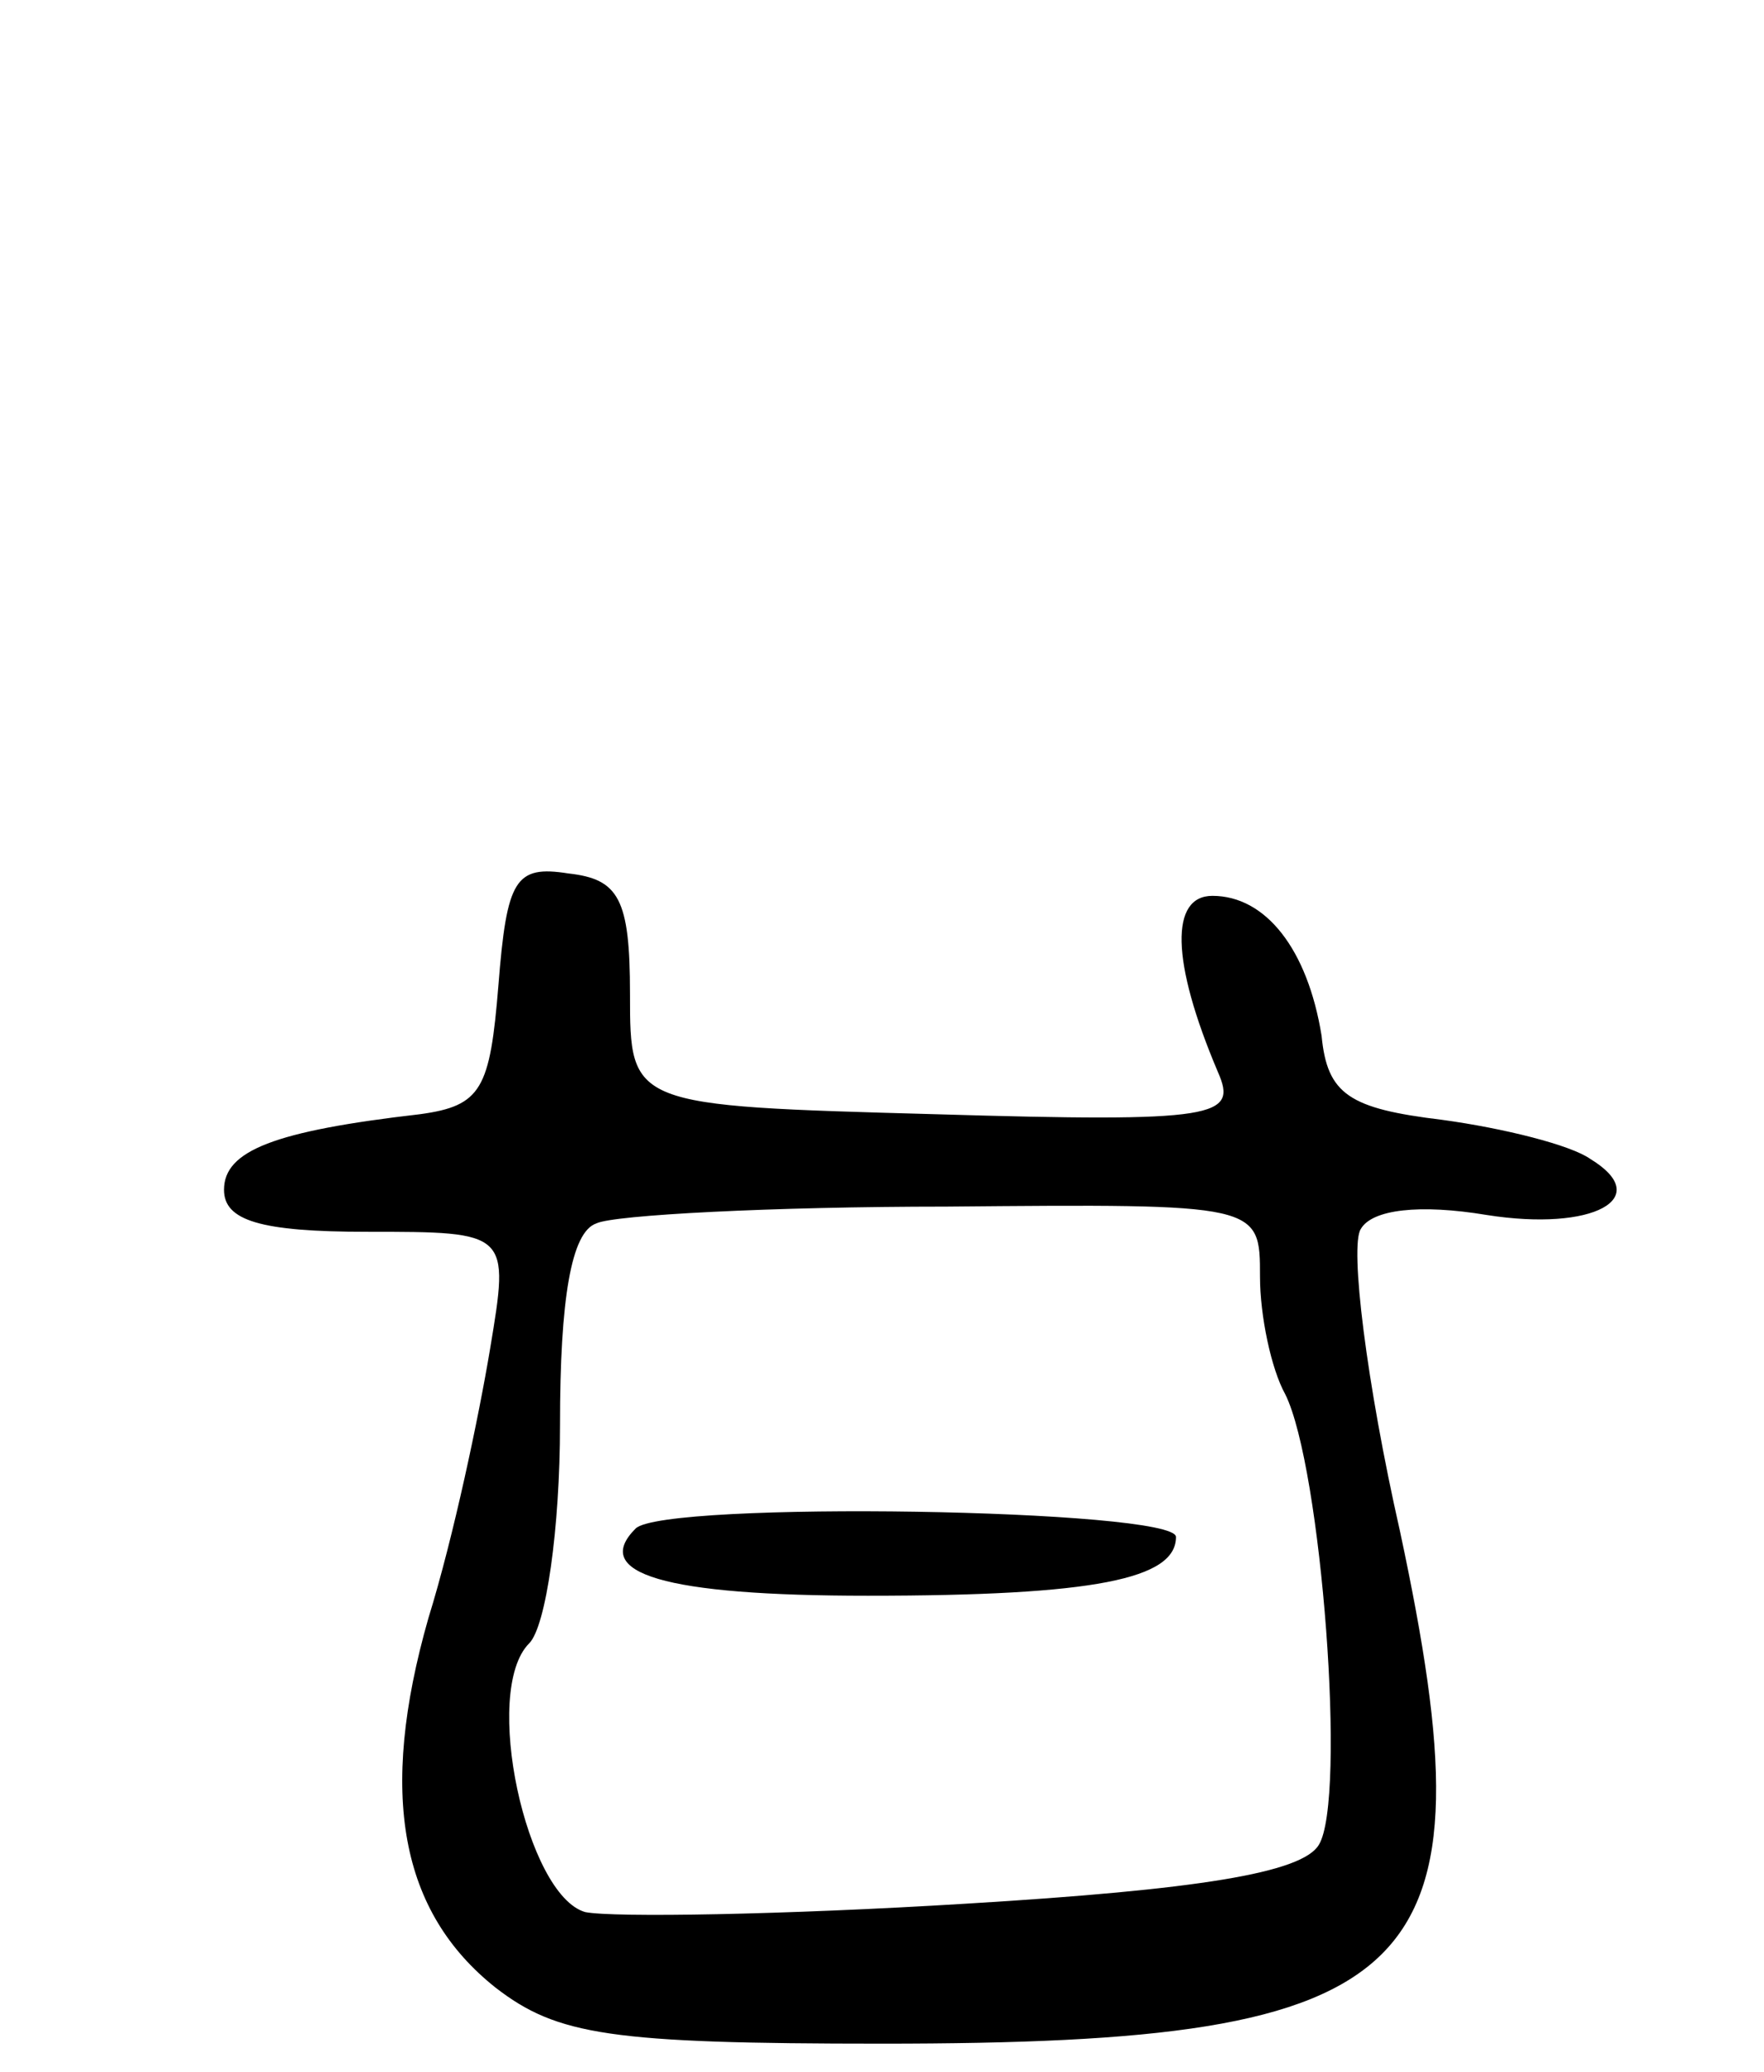 <svg version="1.0" xmlns="http://www.w3.org/2000/svg"
 width="63pt" height="74pt" viewBox="0 0 63 74"
 preserveAspectRatio="xMidYMid meet">
<g transform="translate(0,74) scale(0.1,-0.1)"
fill="#000000" stroke="none">
<path d="M178 388 c-3 -37 -6 -43 -28 -46 -52 -6 -70 -13 -70 -27 0 -11 13
-15 51 -15 51 0 51 0 44 -42 -4 -24 -13 -67 -22 -96 -18 -63 -10 -105 24 -132
22 -17 41 -20 138 -20 195 0 219 24 185 183 -12 53 -18 102 -14 108 4 7 21 9
45 5 38 -6 60 6 37 20 -7 5 -31 11 -53 14 -33 4 -41 9 -43 30 -5 31 -20 50
-39 50 -15 0 -15 -23 2 -63 7 -16 0 -18 -101 -15 -109 3 -109 3 -109 43 0 34
-4 41 -22 43 -19 3 -22 -2 -25 -40z m272 -104 c0 -14 4 -33 9 -42 13 -26 22
-145 12 -161 -6 -10 -43 -16 -126 -21 -65 -4 -126 -5 -136 -3 -21 6 -37 79
-20 96 6 6 11 41 11 78 0 45 4 69 13 72 6 3 63 6 125 6 112 1 112 1 112 -25z"/>
<path d="M227 194 c-16 -16 10 -24 83 -24 81 0 110 6 110 21 0 10 -183 13
-193 3z"/>
</g>
</svg>
